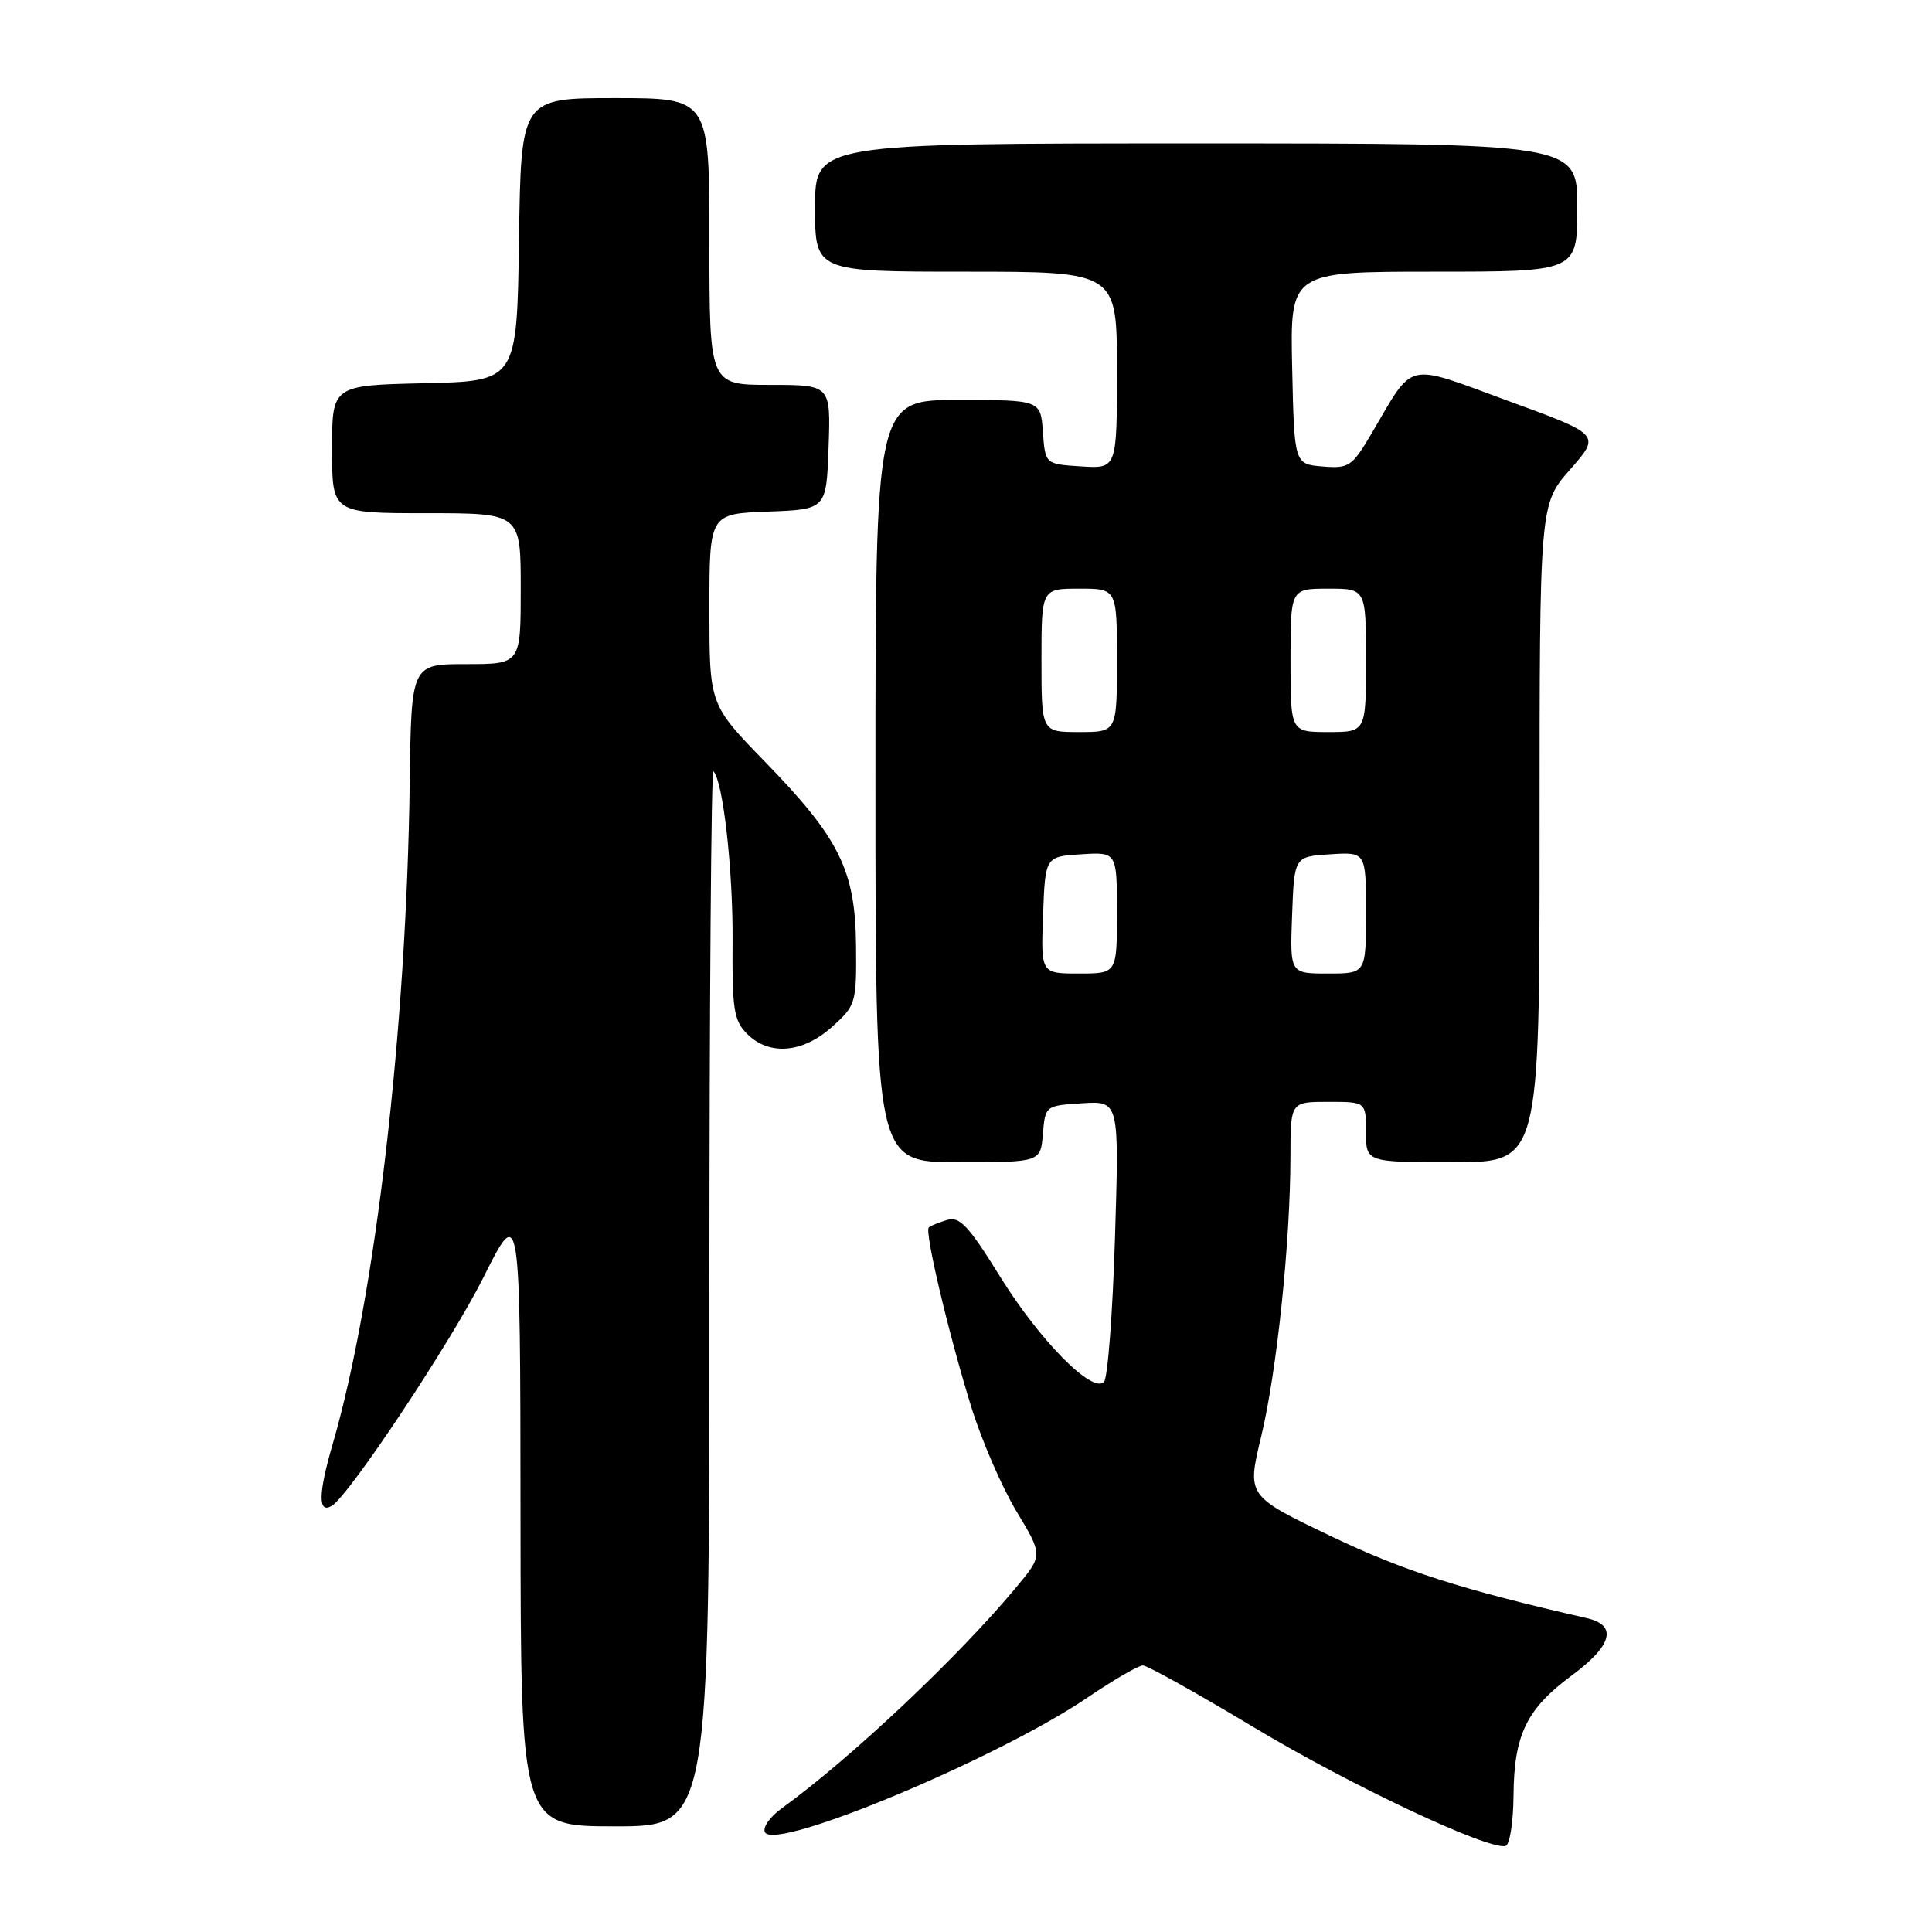 <?xml version="1.0" encoding="UTF-8" standalone="no"?>
<!DOCTYPE svg PUBLIC "-//W3C//DTD SVG 1.1//EN" "http://www.w3.org/Graphics/SVG/1.1/DTD/svg11.dtd" >
<svg xmlns="http://www.w3.org/2000/svg" xmlns:xlink="http://www.w3.org/1999/xlink" version="1.1" viewBox="0 0 256 256">
 <g >
 <path fill="currentColor"
d=" M 200.55 237.92 C 200.61 229.86 202.27 226.45 208.26 222.01 C 213.66 218.02 214.36 215.35 210.25 214.41 C 193.64 210.62 186.04 208.18 176.36 203.55 C 165.22 198.22 165.22 198.22 167.11 190.36 C 169.19 181.74 170.98 164.59 170.99 153.25 C 171.00 146.00 171.00 146.00 176.00 146.00 C 181.00 146.00 181.00 146.00 181.00 150.00 C 181.00 154.00 181.00 154.00 192.50 154.00 C 204.00 154.00 204.00 154.00 204.00 110.40 C 204.00 66.81 204.00 66.81 208.05 62.21 C 212.10 57.60 212.10 57.60 199.89 53.14 C 185.99 48.05 187.48 47.70 181.74 57.44 C 179.15 61.83 178.75 62.10 175.24 61.81 C 171.50 61.50 171.50 61.50 171.22 48.75 C 170.94 36.00 170.94 36.00 189.97 36.00 C 209.00 36.00 209.00 36.00 209.00 27.50 C 209.00 19.00 209.00 19.00 158.50 19.00 C 108.00 19.00 108.00 19.00 108.00 27.50 C 108.00 36.00 108.00 36.00 128.00 36.00 C 148.00 36.00 148.00 36.00 148.00 49.05 C 148.00 62.11 148.00 62.11 143.25 61.80 C 138.50 61.50 138.50 61.50 138.19 57.25 C 137.89 53.00 137.89 53.00 126.94 53.00 C 116.00 53.00 116.00 53.00 116.00 103.50 C 116.00 154.00 116.00 154.00 126.94 154.00 C 137.88 154.00 137.88 154.00 138.19 150.25 C 138.50 146.52 138.52 146.50 143.40 146.19 C 148.30 145.88 148.30 145.88 147.74 164.05 C 147.43 174.04 146.78 182.62 146.28 183.12 C 144.72 184.68 137.74 177.59 132.50 169.13 C 128.35 162.43 127.16 161.15 125.50 161.65 C 124.40 161.98 123.31 162.42 123.07 162.64 C 122.48 163.17 125.70 176.77 128.72 186.50 C 130.09 190.90 132.78 197.10 134.70 200.28 C 138.19 206.07 138.19 206.07 134.69 210.28 C 127.05 219.49 112.74 232.99 103.60 239.60 C 101.98 240.77 101.00 242.19 101.38 242.81 C 102.89 245.26 132.26 232.97 144.06 224.96 C 147.54 222.60 150.86 220.67 151.44 220.68 C 152.02 220.68 158.65 224.38 166.16 228.89 C 178.94 236.57 197.24 245.19 199.50 244.60 C 200.05 244.45 200.52 241.45 200.55 237.92 Z  M 94.00 171.83 C 94.00 133.24 94.24 101.91 94.53 102.20 C 95.81 103.47 97.14 115.33 97.07 124.75 C 97.00 133.73 97.24 135.24 99.00 137.00 C 101.91 139.91 106.36 139.55 110.23 136.08 C 113.41 133.23 113.50 132.94 113.43 125.33 C 113.34 115.33 111.26 111.11 101.36 100.93 C 94.00 93.36 94.00 93.36 94.00 80.72 C 94.00 68.08 94.00 68.08 101.75 67.79 C 109.50 67.50 109.50 67.50 109.79 59.25 C 110.08 51.00 110.08 51.00 102.04 51.00 C 94.00 51.00 94.00 51.00 94.00 32.00 C 94.00 13.00 94.00 13.00 81.52 13.00 C 69.04 13.00 69.04 13.00 68.77 31.75 C 68.50 50.50 68.50 50.50 56.25 50.78 C 44.00 51.06 44.00 51.06 44.00 59.53 C 44.00 68.00 44.00 68.00 56.50 68.00 C 69.00 68.00 69.00 68.00 69.00 78.00 C 69.00 88.00 69.00 88.00 61.75 88.00 C 54.50 88.00 54.50 88.00 54.29 103.75 C 53.86 136.47 49.71 172.07 44.07 191.39 C 42.16 197.95 42.13 200.66 43.98 199.52 C 46.33 198.06 59.78 177.81 64.05 169.28 C 68.94 159.50 68.94 159.50 68.97 200.75 C 69.00 242.00 69.00 242.00 81.50 242.00 C 94.00 242.00 94.00 242.00 94.00 171.83 Z  M 138.21 121.25 C 138.50 113.50 138.50 113.50 143.25 113.20 C 148.00 112.89 148.00 112.89 148.00 120.95 C 148.00 129.00 148.00 129.00 142.96 129.00 C 137.92 129.00 137.92 129.00 138.21 121.25 Z  M 171.21 121.25 C 171.50 113.50 171.50 113.50 176.25 113.20 C 181.00 112.89 181.00 112.89 181.00 120.95 C 181.00 129.00 181.00 129.00 175.96 129.00 C 170.92 129.00 170.92 129.00 171.21 121.25 Z  M 138.00 87.50 C 138.00 78.00 138.00 78.00 143.00 78.00 C 148.00 78.00 148.00 78.00 148.00 87.50 C 148.00 97.00 148.00 97.00 143.00 97.00 C 138.00 97.00 138.00 97.00 138.00 87.50 Z  M 171.00 87.50 C 171.00 78.00 171.00 78.00 176.00 78.00 C 181.00 78.00 181.00 78.00 181.00 87.50 C 181.00 97.00 181.00 97.00 176.00 97.00 C 171.00 97.00 171.00 97.00 171.00 87.50 Z "/>
</g>
</svg>